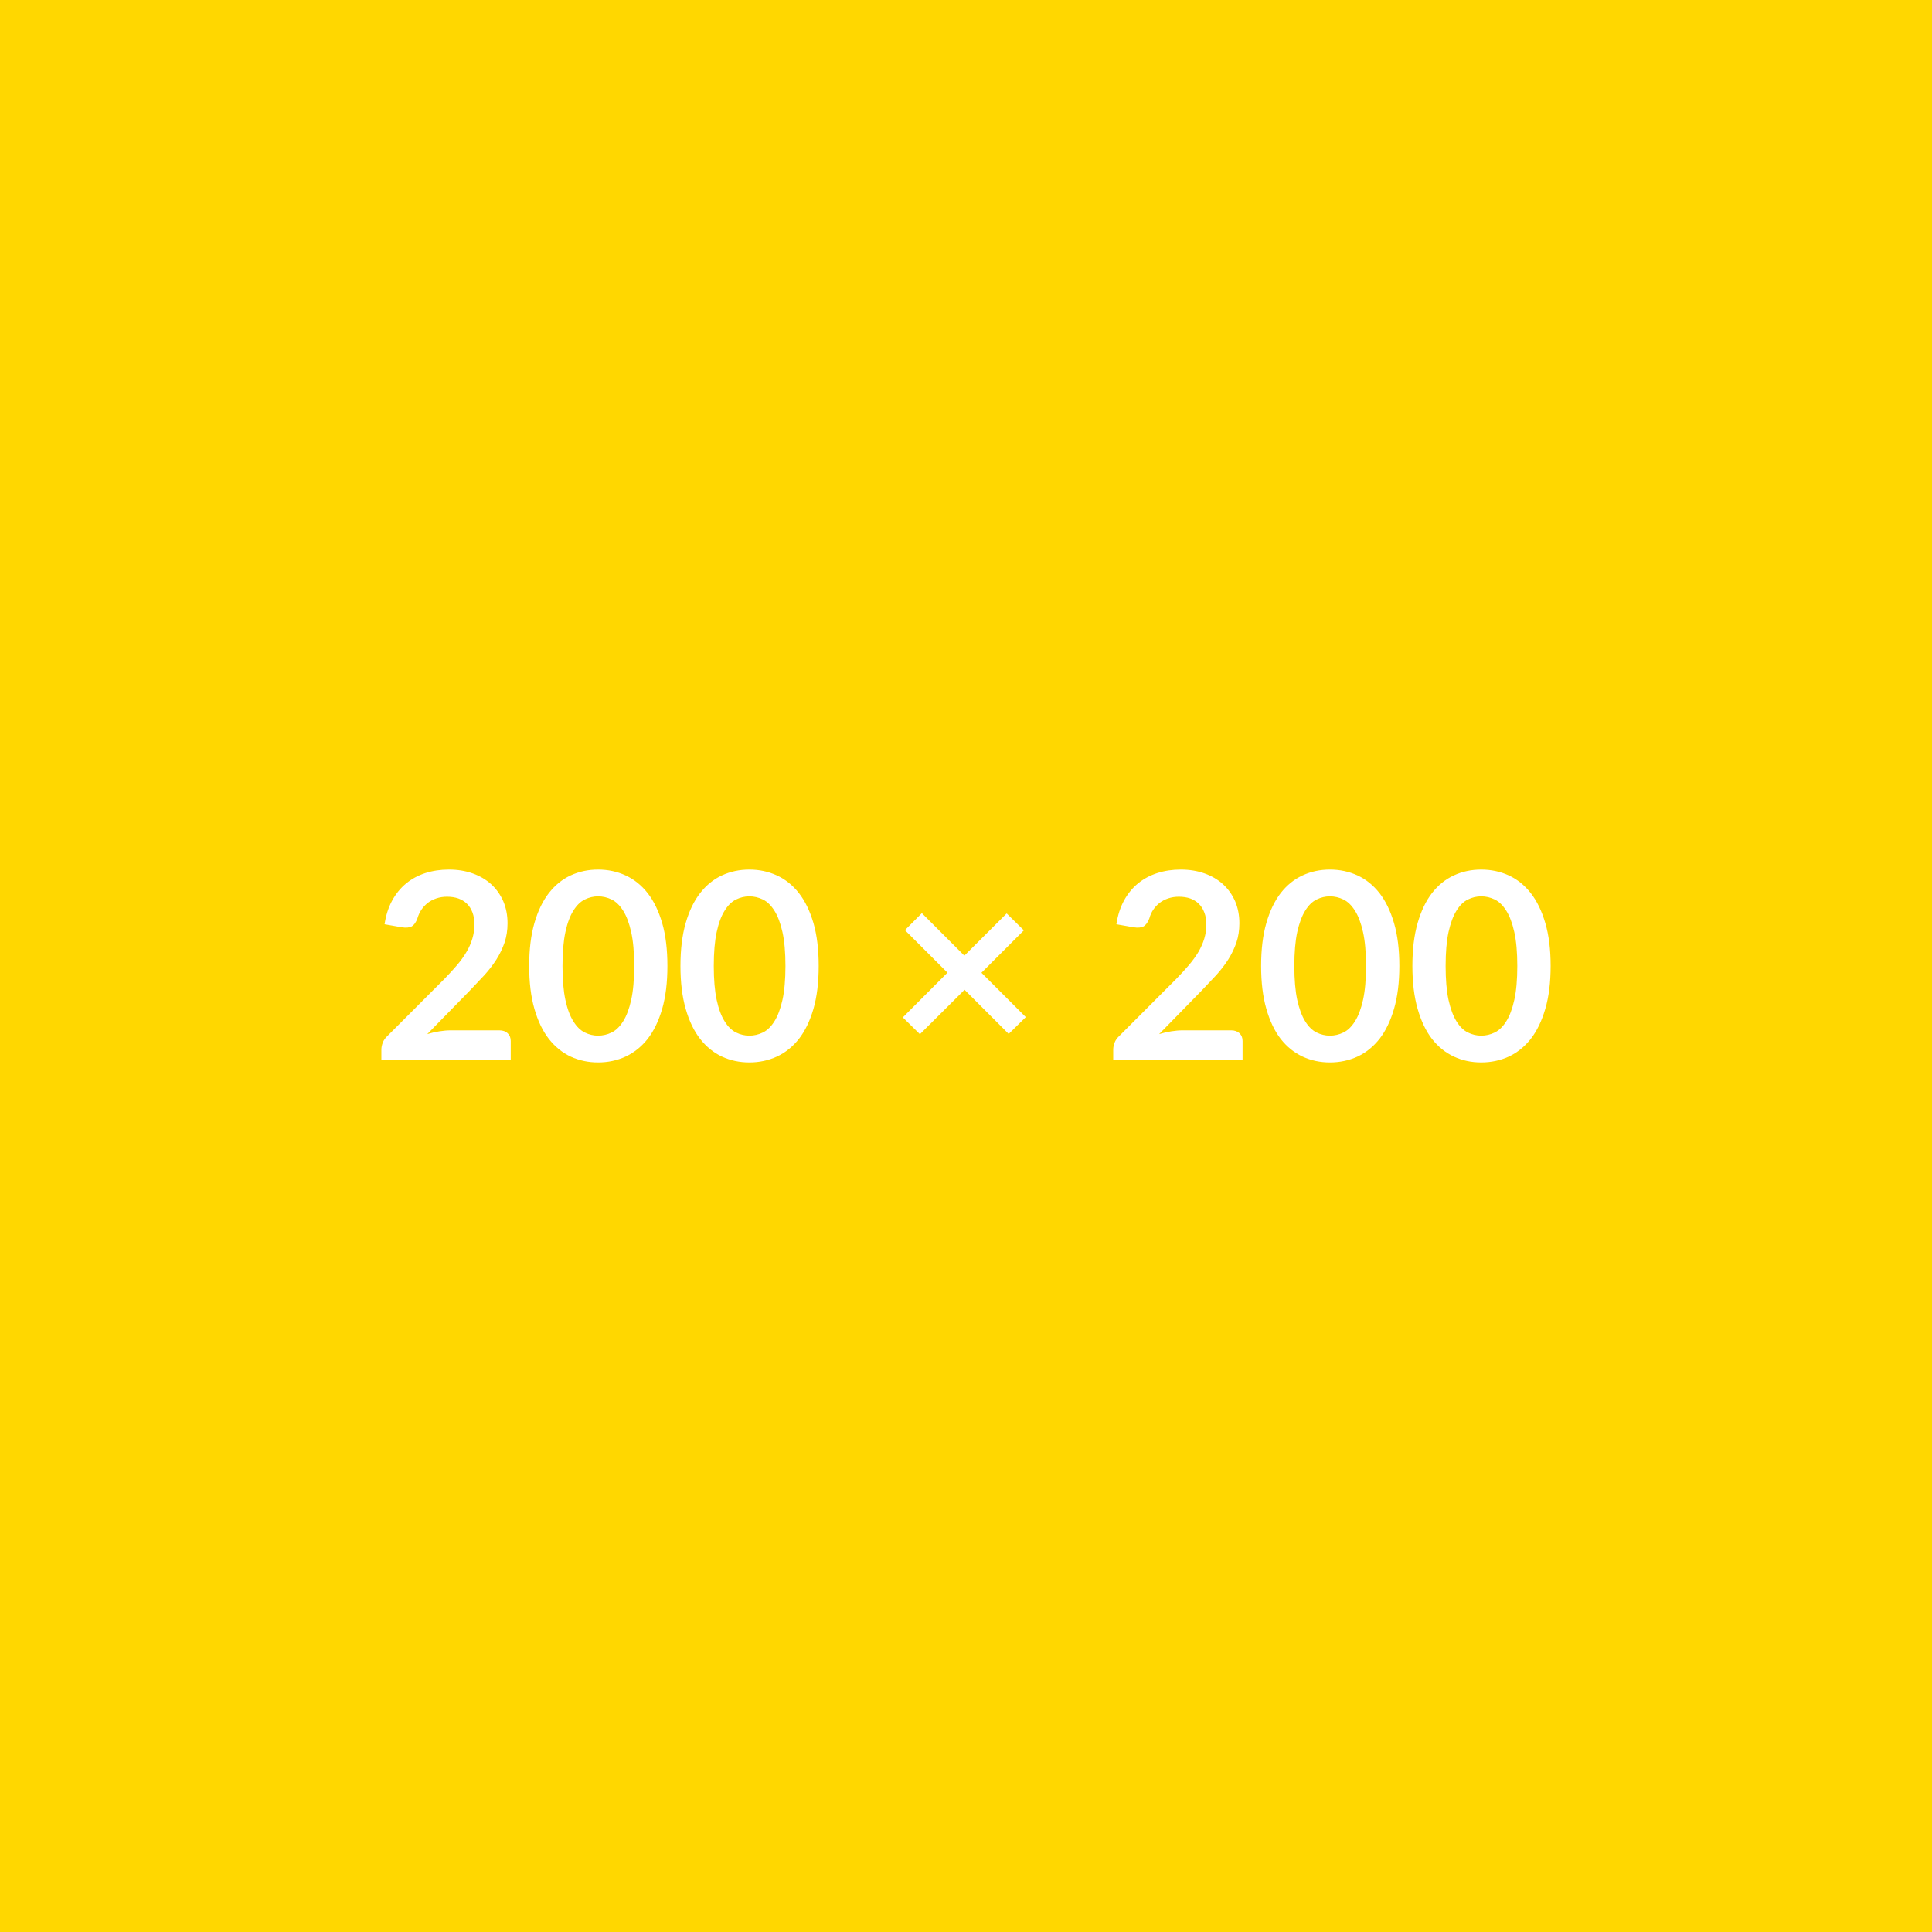 <svg xmlns="http://www.w3.org/2000/svg" width="200" height="200" viewBox="0 0 200 200"><rect width="100%" height="100%" fill="#FFD700"/><path fill="#FFFFFF" d="M46.68 106.66h5.01q.54 0 .86.3.32.3.32.8v2H39.48v-1.11q0-.33.14-.71.14-.37.45-.66l5.93-5.94q.74-.76 1.33-1.45.58-.69.97-1.36.4-.68.6-1.37.21-.7.21-1.47 0-.7-.2-1.23-.2-.54-.57-.9-.37-.36-.89-.55-.52-.18-1.17-.18-.59 0-1.1.17-.51.17-.9.47-.39.31-.66.71-.27.41-.41.89-.22.62-.59.83-.36.2-1.05.09l-1.76-.31q.21-1.4.79-2.46.58-1.06 1.45-1.77t1.99-1.07q1.13-.36 2.43-.36 1.35 0 2.47.4t1.92 1.13q.79.73 1.24 1.75.44 1.03.44 2.28 0 1.08-.31 2-.32.92-.85 1.76-.54.84-1.25 1.62-.72.78-1.5 1.59l-4.4 4.5q.63-.19 1.26-.29.63-.1 1.19-.1ZM69.09 100q0 2.55-.54 4.43-.55 1.89-1.51 3.12-.97 1.22-2.29 1.83-1.31.6-2.84.6-1.52 0-2.83-.6-1.3-.61-2.26-1.83-.96-1.23-1.5-3.12-.54-1.88-.54-4.43 0-2.57.54-4.44.54-1.88 1.5-3.11t2.26-1.83q1.31-.6 2.83-.6 1.53 0 2.84.6 1.32.6 2.29 1.83.96 1.23 1.51 3.11.54 1.87.54 4.44Zm-3.44 0q0-2.12-.31-3.51-.31-1.39-.83-2.21-.52-.83-1.19-1.16-.68-.33-1.41-.33-.71 0-1.38.33-.67.33-1.18 1.16-.52.82-.82 2.21-.3 1.39-.3 3.51t.3 3.51q.3 1.39.82 2.21.51.83 1.18 1.16.67.33 1.38.33.73 0 1.41-.33.67-.33 1.19-1.16.52-.82.83-2.21.31-1.39.31-3.51Zm19.1 0q0 2.55-.54 4.43-.55 1.89-1.51 3.12-.97 1.22-2.29 1.83-1.31.6-2.84.6-1.52 0-2.83-.6-1.3-.61-2.26-1.83-.96-1.23-1.5-3.12-.54-1.88-.54-4.43 0-2.57.54-4.44.54-1.88 1.5-3.11t2.26-1.83q1.31-.6 2.83-.6 1.53 0 2.84.6 1.32.6 2.29 1.83.96 1.23 1.51 3.11.54 1.87.54 4.44Zm-3.44 0q0-2.12-.31-3.51-.31-1.39-.83-2.21-.52-.83-1.19-1.16-.68-.33-1.41-.33-.71 0-1.38.33-.67.33-1.18 1.16-.52.82-.82 2.21-.3 1.39-.3 3.51t.3 3.51q.3 1.39.82 2.21.51.83 1.18 1.16.67.33 1.38.33.73 0 1.41-.33.67-.33 1.19-1.16.52-.82.83-2.21.31-1.39.31-3.51Zm24.88 5.29-1.77 1.74-4.57-4.57-4.62 4.6-1.77-1.74 4.62-4.63-4.4-4.4 1.75-1.76 4.4 4.4 4.38-4.37 1.78 1.75-4.39 4.39 4.59 4.59Zm16.26 1.37h5q.54 0 .86.3.32.3.32.8v2h-13.39v-1.11q0-.33.14-.71.14-.37.45-.66l5.93-5.94q.74-.76 1.33-1.45.58-.69.98-1.36.39-.68.6-1.37.21-.7.21-1.47 0-.7-.21-1.23-.2-.54-.57-.9-.37-.36-.89-.55-.52-.18-1.17-.18-.59 0-1.1.17-.51.17-.9.47-.39.31-.66.71-.27.41-.4.89-.23.62-.6.83-.36.2-1.05.09l-1.76-.31q.21-1.4.79-2.46.58-1.06 1.45-1.77t2-1.07q1.12-.36 2.42-.36 1.35 0 2.47.4t1.92 1.13q.79.73 1.24 1.75.44 1.03.44 2.28 0 1.08-.31 2-.32.92-.85 1.76-.54.84-1.25 1.62-.72.78-1.5 1.59l-4.4 4.5q.63-.19 1.26-.29.63-.1 1.2-.1Zm22.41-6.66q0 2.55-.55 4.43-.55 1.89-1.51 3.12-.97 1.22-2.28 1.83-1.32.6-2.85.6-1.52 0-2.82-.6-1.31-.61-2.27-1.83-.95-1.23-1.49-3.12-.54-1.88-.54-4.43 0-2.57.54-4.44.54-1.88 1.49-3.11.96-1.23 2.27-1.83 1.3-.6 2.82-.6 1.53 0 2.85.6 1.31.6 2.28 1.83.96 1.23 1.51 3.11.55 1.87.55 4.44Zm-3.45 0q0-2.12-.31-3.51-.31-1.39-.83-2.21-.52-.83-1.19-1.16-.68-.33-1.41-.33-.71 0-1.38.33-.67.33-1.18 1.16-.51.82-.82 2.21-.3 1.39-.3 3.51t.3 3.51q.31 1.39.82 2.21.51.83 1.18 1.16.67.33 1.38.33.73 0 1.41-.33.67-.33 1.19-1.16.52-.82.83-2.21.31-1.39.31-3.51Zm19.11 0q0 2.55-.55 4.43-.55 1.89-1.51 3.12-.97 1.22-2.28 1.83-1.32.6-2.85.6-1.52 0-2.82-.6-1.31-.61-2.27-1.83-.95-1.23-1.49-3.12-.54-1.88-.54-4.43 0-2.57.54-4.44.54-1.88 1.49-3.11.96-1.23 2.27-1.83 1.3-.6 2.82-.6 1.53 0 2.85.6 1.31.6 2.28 1.83.96 1.23 1.51 3.11.55 1.87.55 4.44Zm-3.45 0q0-2.12-.31-3.51-.31-1.39-.83-2.21-.52-.83-1.19-1.16-.68-.33-1.41-.33-.71 0-1.38.33-.67.33-1.18 1.16-.51.82-.82 2.21-.3 1.39-.3 3.51t.3 3.51q.31 1.39.82 2.21.51.83 1.18 1.16.67.33 1.38.33.73 0 1.41-.33.67-.33 1.19-1.16.52-.82.83-2.21.31-1.39.31-3.51Z"/></svg>